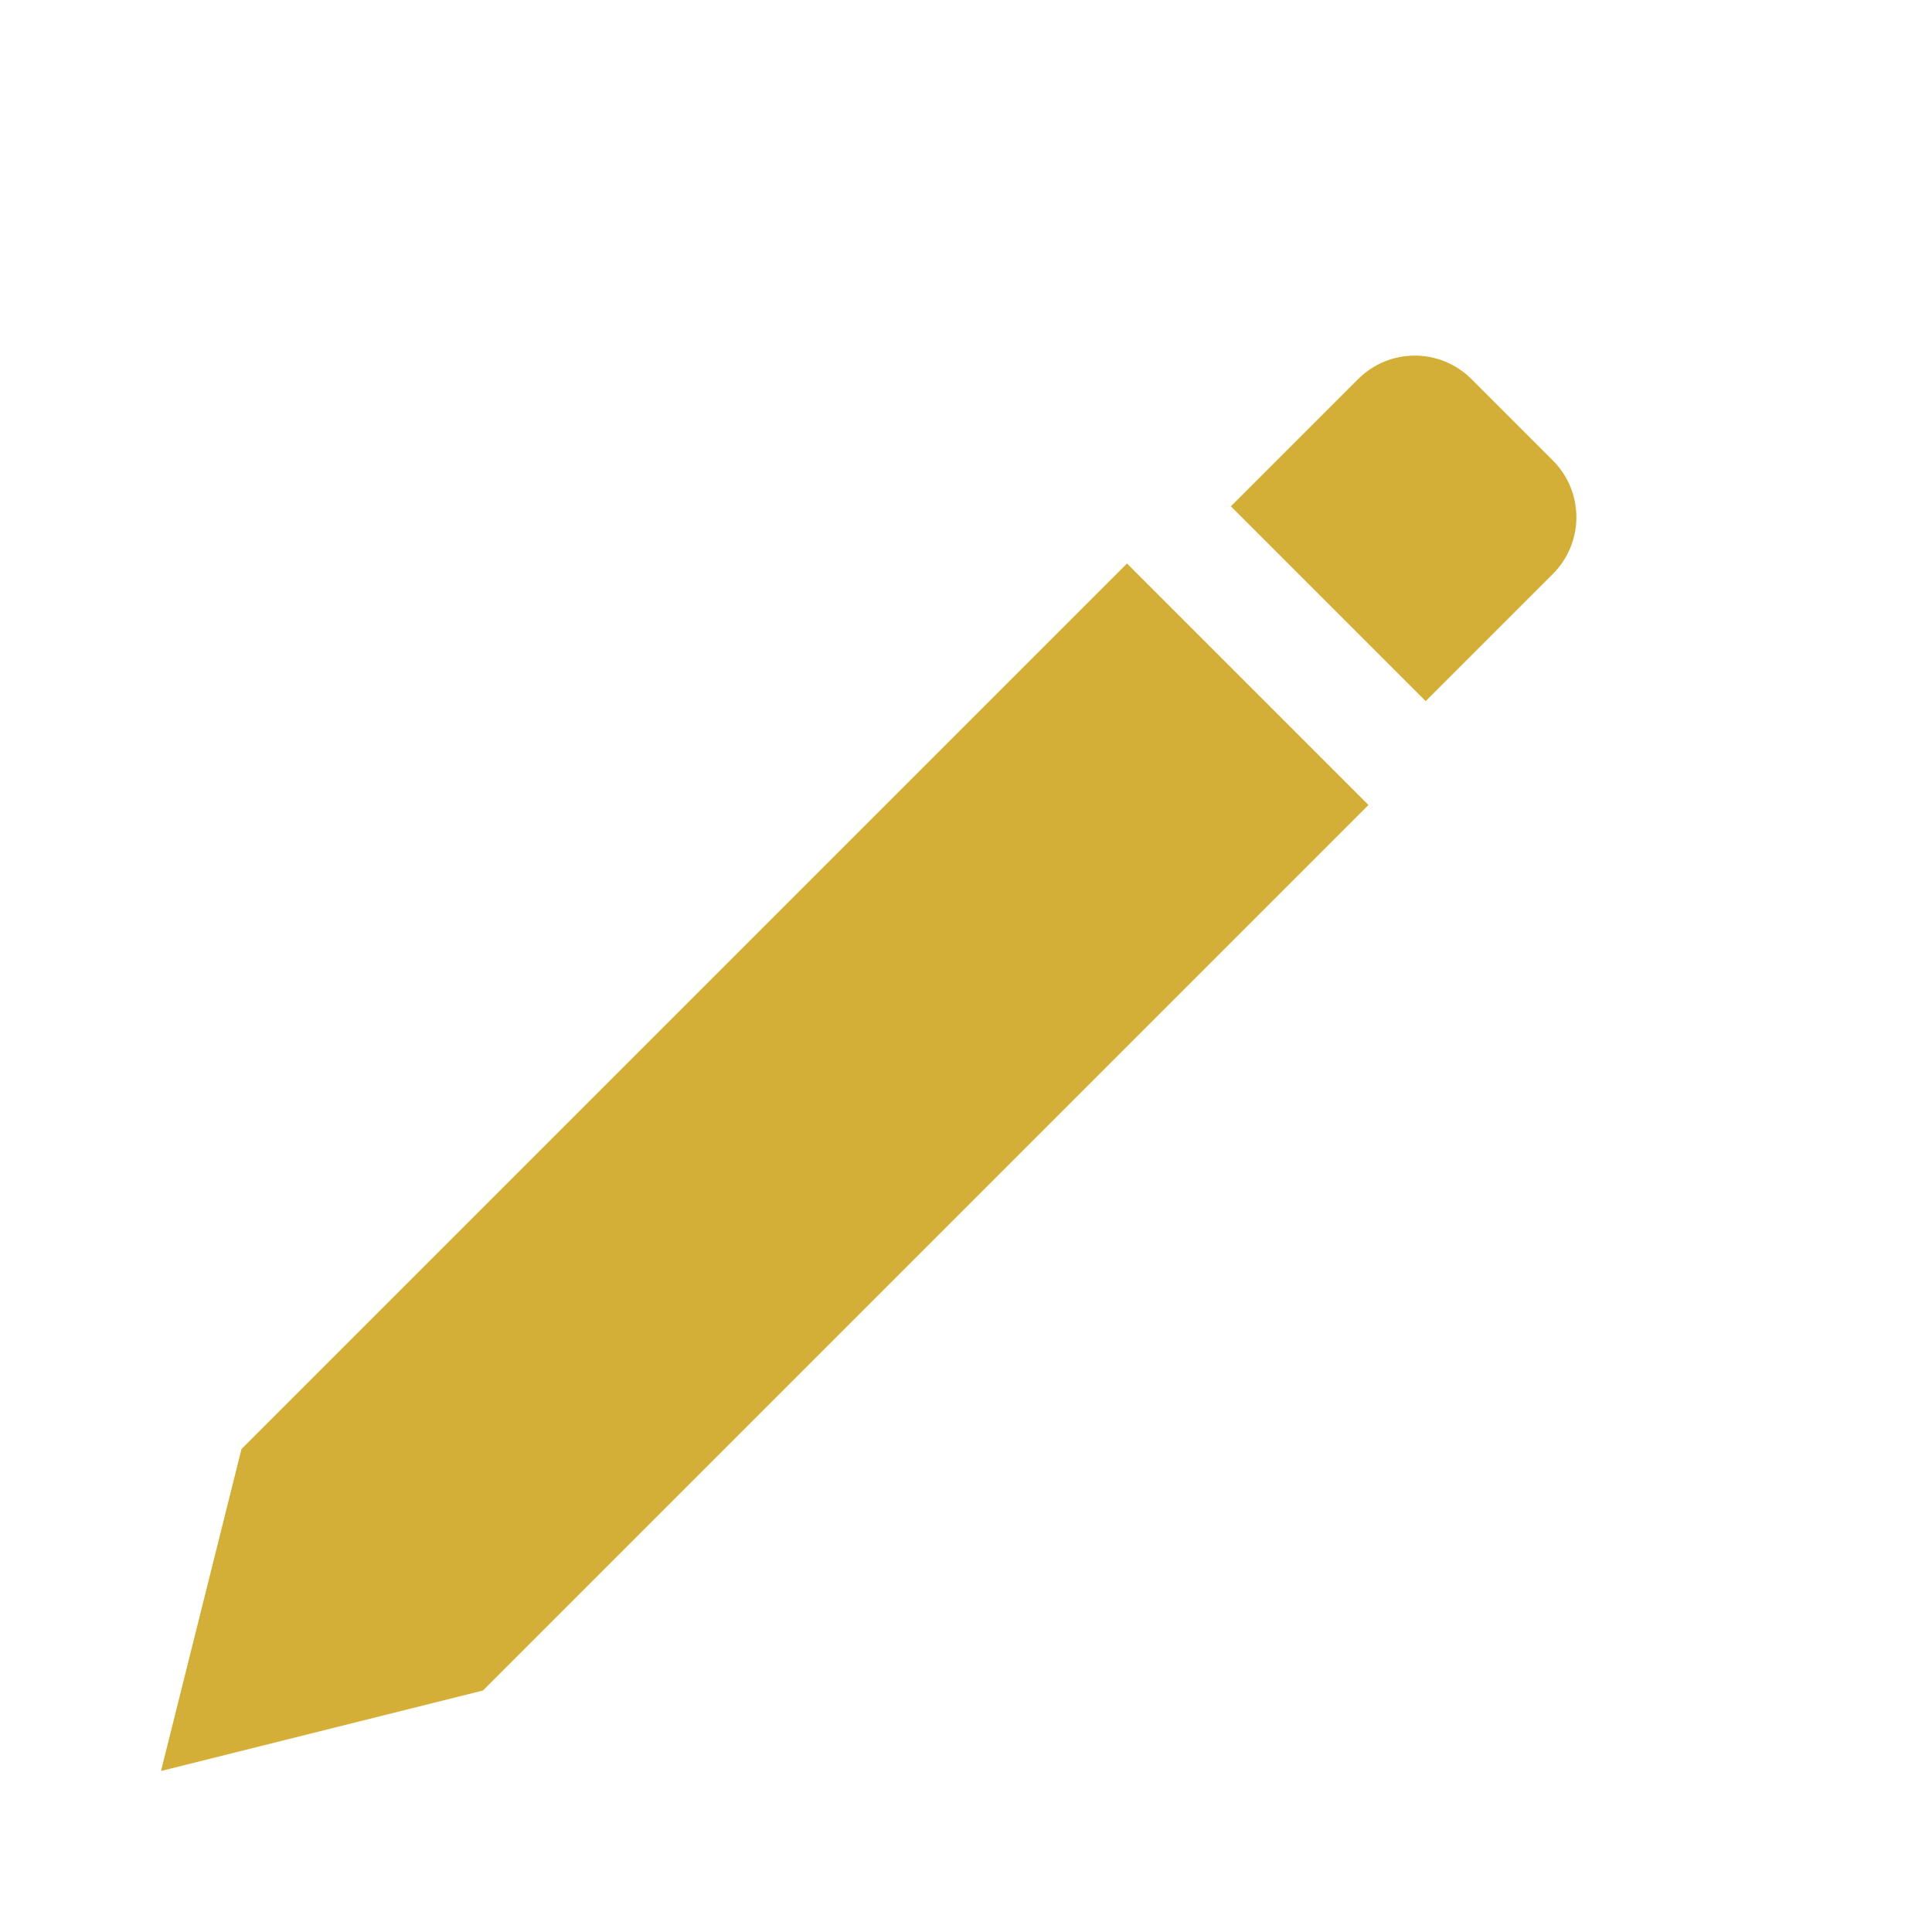 <svg xmlns="http://www.w3.org/2000/svg" viewBox="0 0 24 24" fill="#d4af37" width="60" height="60">
  <path d="M2 22l4-1 11-11-3-3L3 18l-1 4zm15.71-13.29l1.58-1.58c.39-.39.39-1.02 0-1.41l-1.01-1.01c-.39-.39-1.02-.39-1.41 0l-1.58 1.58 2.42 2.42z"></path>
</svg>
